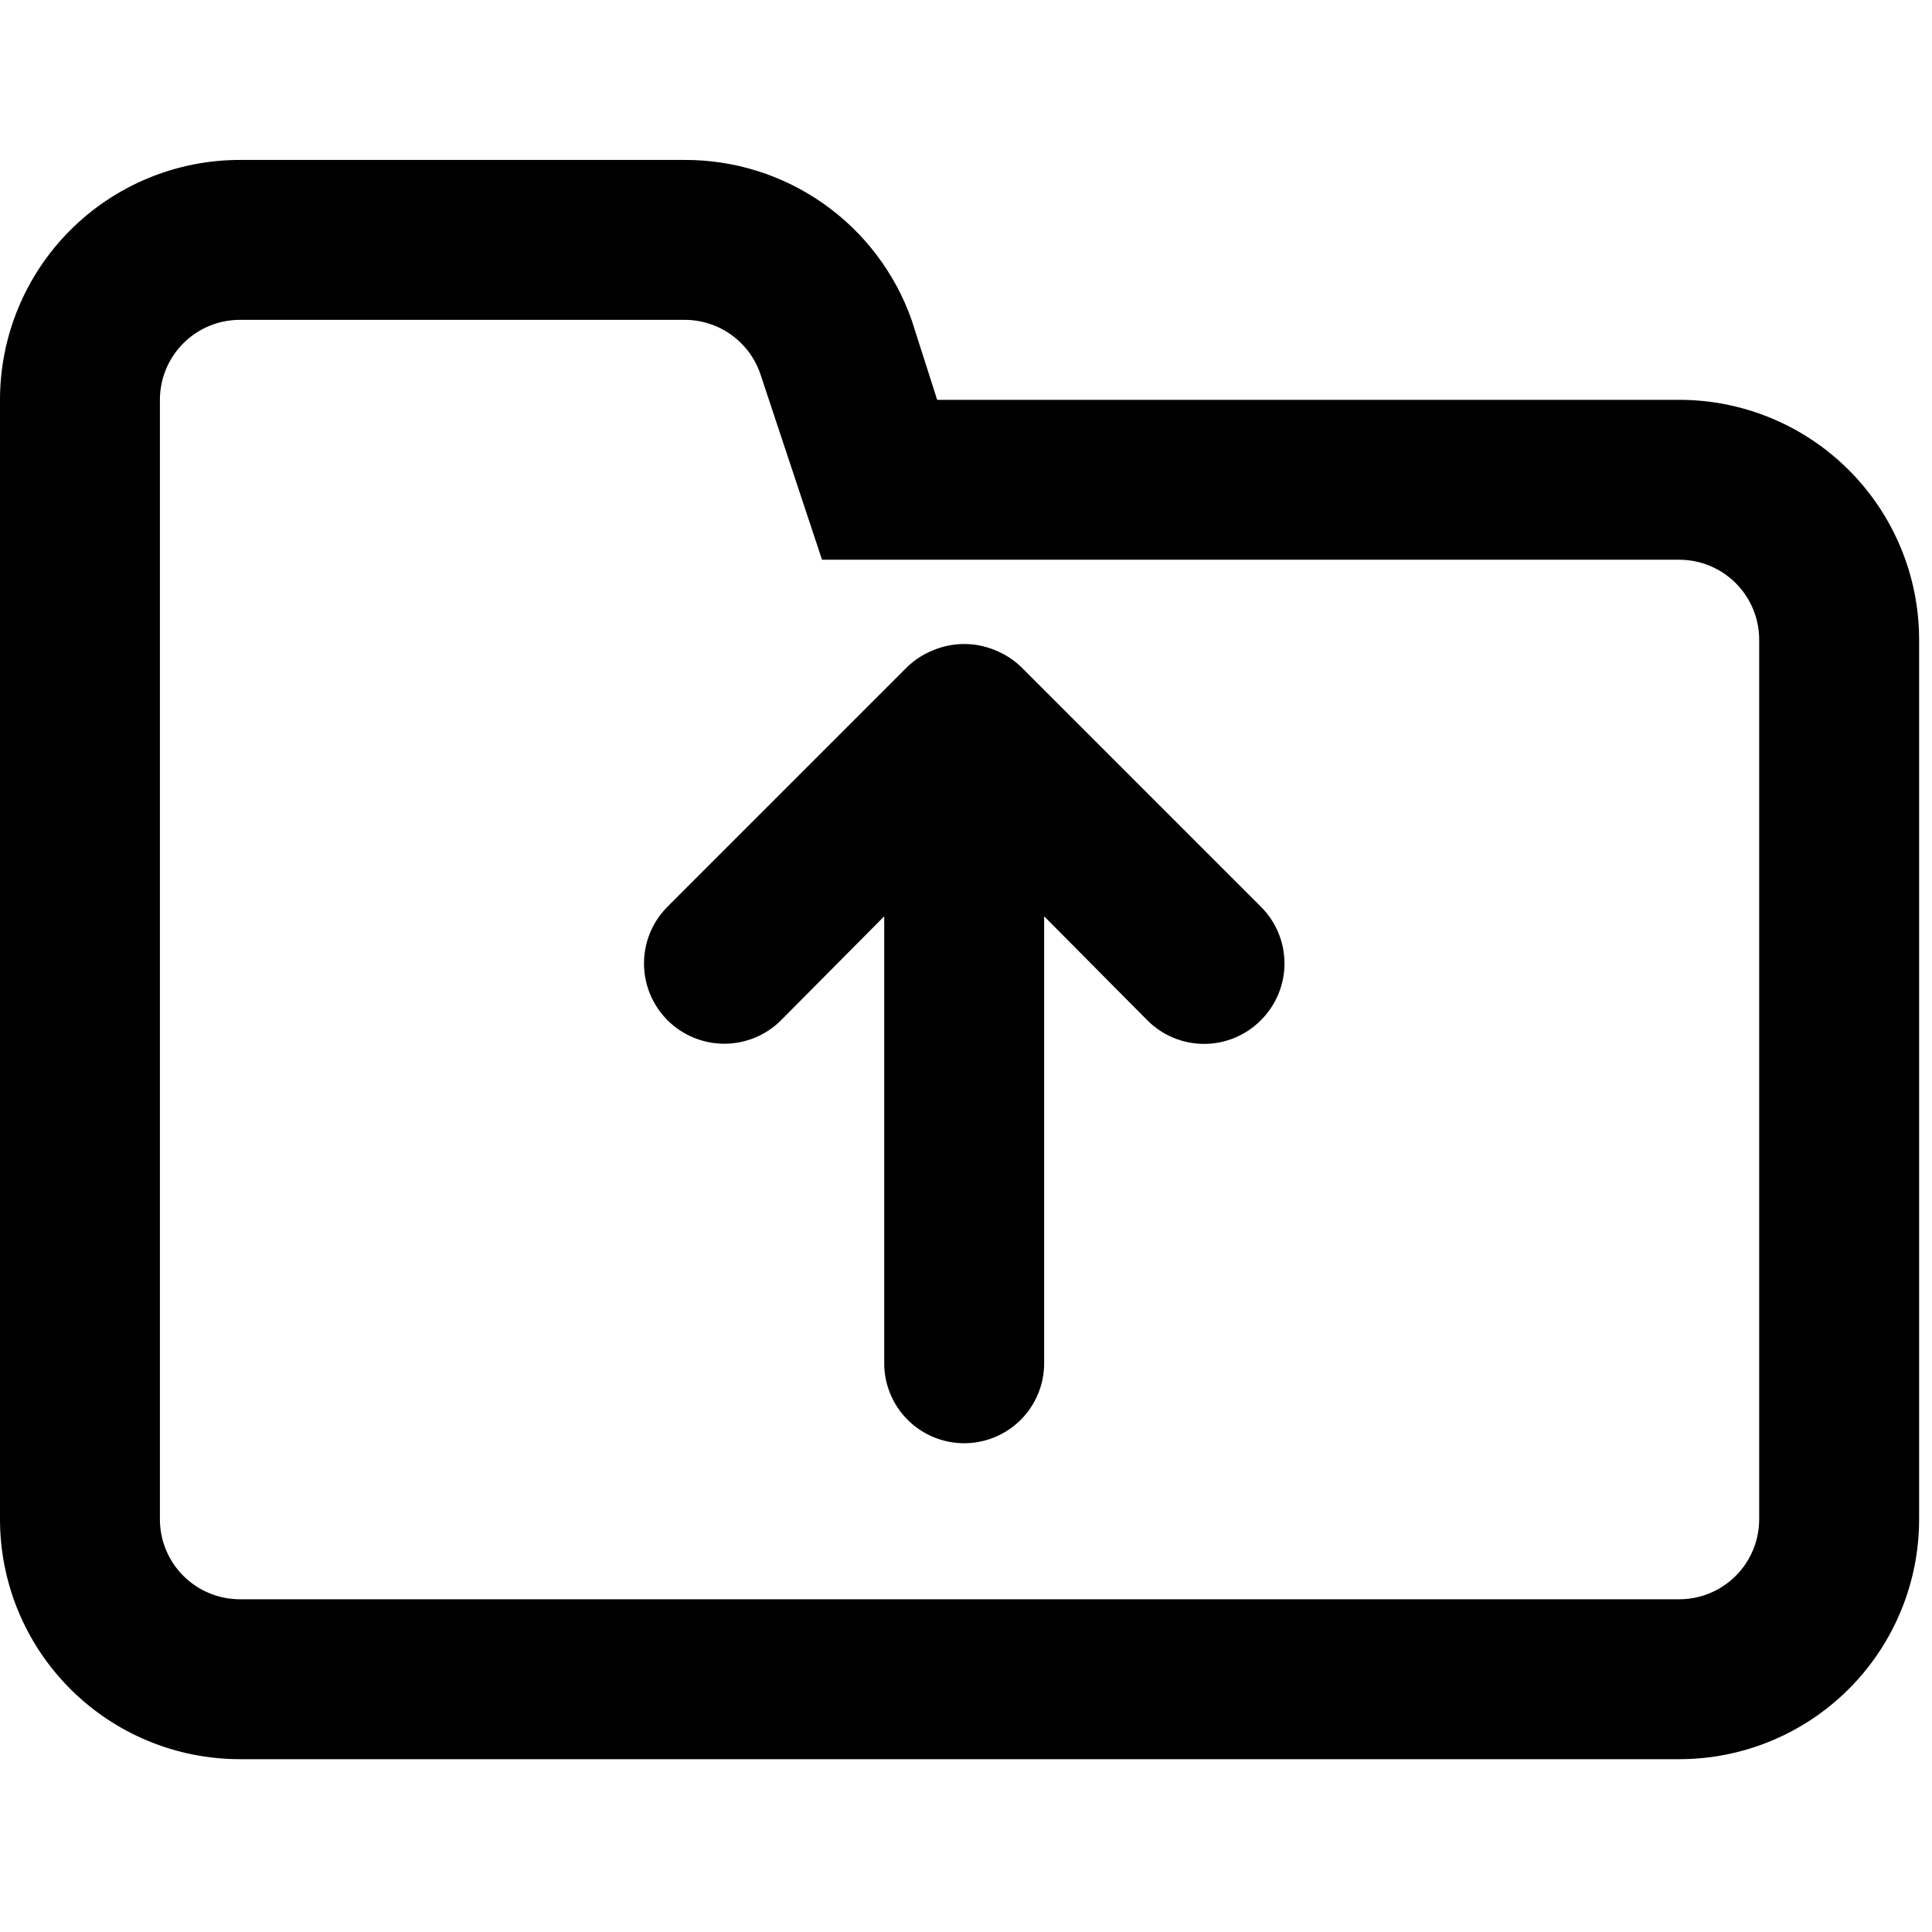 <svg width="60" height="60" viewBox="0 0 60 60" fill="none" xmlns="http://www.w3.org/2000/svg">
<g clip-path="url(#clip0)">
<path d="M52.15 12.417H29.105L28.31 9.933C27.795 8.476 26.839 7.215 25.575 6.326C24.312 5.436 22.803 4.961 21.257 4.967H7.45C5.474 4.967 3.579 5.752 2.182 7.149C0.785 8.546 -0 10.441 -0 12.417L-0 47.183C-0 49.159 0.785 51.054 2.182 52.451C3.579 53.849 5.474 54.633 7.45 54.633H52.15C54.126 54.633 56.021 53.849 57.418 52.451C58.815 51.054 59.6 49.159 59.6 47.183V19.867C59.6 17.891 58.815 15.996 57.418 14.599C56.021 13.202 54.126 12.417 52.15 12.417ZM54.633 47.183C54.633 47.842 54.371 48.474 53.906 48.939C53.44 49.405 52.808 49.667 52.15 49.667H7.45C6.791 49.667 6.16 49.405 5.694 48.939C5.228 48.474 4.966 47.842 4.966 47.183V12.417C4.966 11.758 5.228 11.127 5.694 10.661C6.16 10.195 6.791 9.933 7.45 9.933H21.257C21.778 9.932 22.286 10.094 22.709 10.397C23.132 10.7 23.45 11.129 23.616 11.622L25.529 17.383H52.15C52.808 17.383 53.44 17.645 53.906 18.111C54.371 18.576 54.633 19.208 54.633 19.867V47.183Z" fill="black"/>
<path d="M31.707 20.708C31.471 20.482 31.192 20.305 30.887 20.186C30.283 19.938 29.604 19.938 29 20.186C28.695 20.305 28.416 20.482 28.18 20.708L20.73 28.158C20.263 28.625 20 29.26 20 29.921C20 30.582 20.263 31.216 20.73 31.684C21.198 32.152 21.832 32.414 22.494 32.414C23.155 32.414 23.789 32.152 24.257 31.684L27.46 28.456V42.338C27.46 42.996 27.722 43.628 28.188 44.094C28.653 44.559 29.285 44.821 29.944 44.821C30.602 44.821 31.234 44.559 31.7 44.094C32.165 43.628 32.427 42.996 32.427 42.338V28.456L35.63 31.684C35.861 31.917 36.136 32.102 36.438 32.228C36.741 32.354 37.066 32.419 37.394 32.419C37.721 32.419 38.046 32.354 38.349 32.228C38.651 32.102 38.926 31.917 39.157 31.684C39.389 31.453 39.574 31.179 39.7 30.876C39.826 30.573 39.891 30.249 39.891 29.921C39.891 29.593 39.826 29.268 39.7 28.966C39.574 28.663 39.389 28.389 39.157 28.158L31.707 20.708Z" fill="black"/>
</g>
<defs>
<clipPath id="clip0">
<rect width="59.6" height="59.6" fill="white" transform="translate(-0)"/>
</clipPath>
</defs>
</svg>
